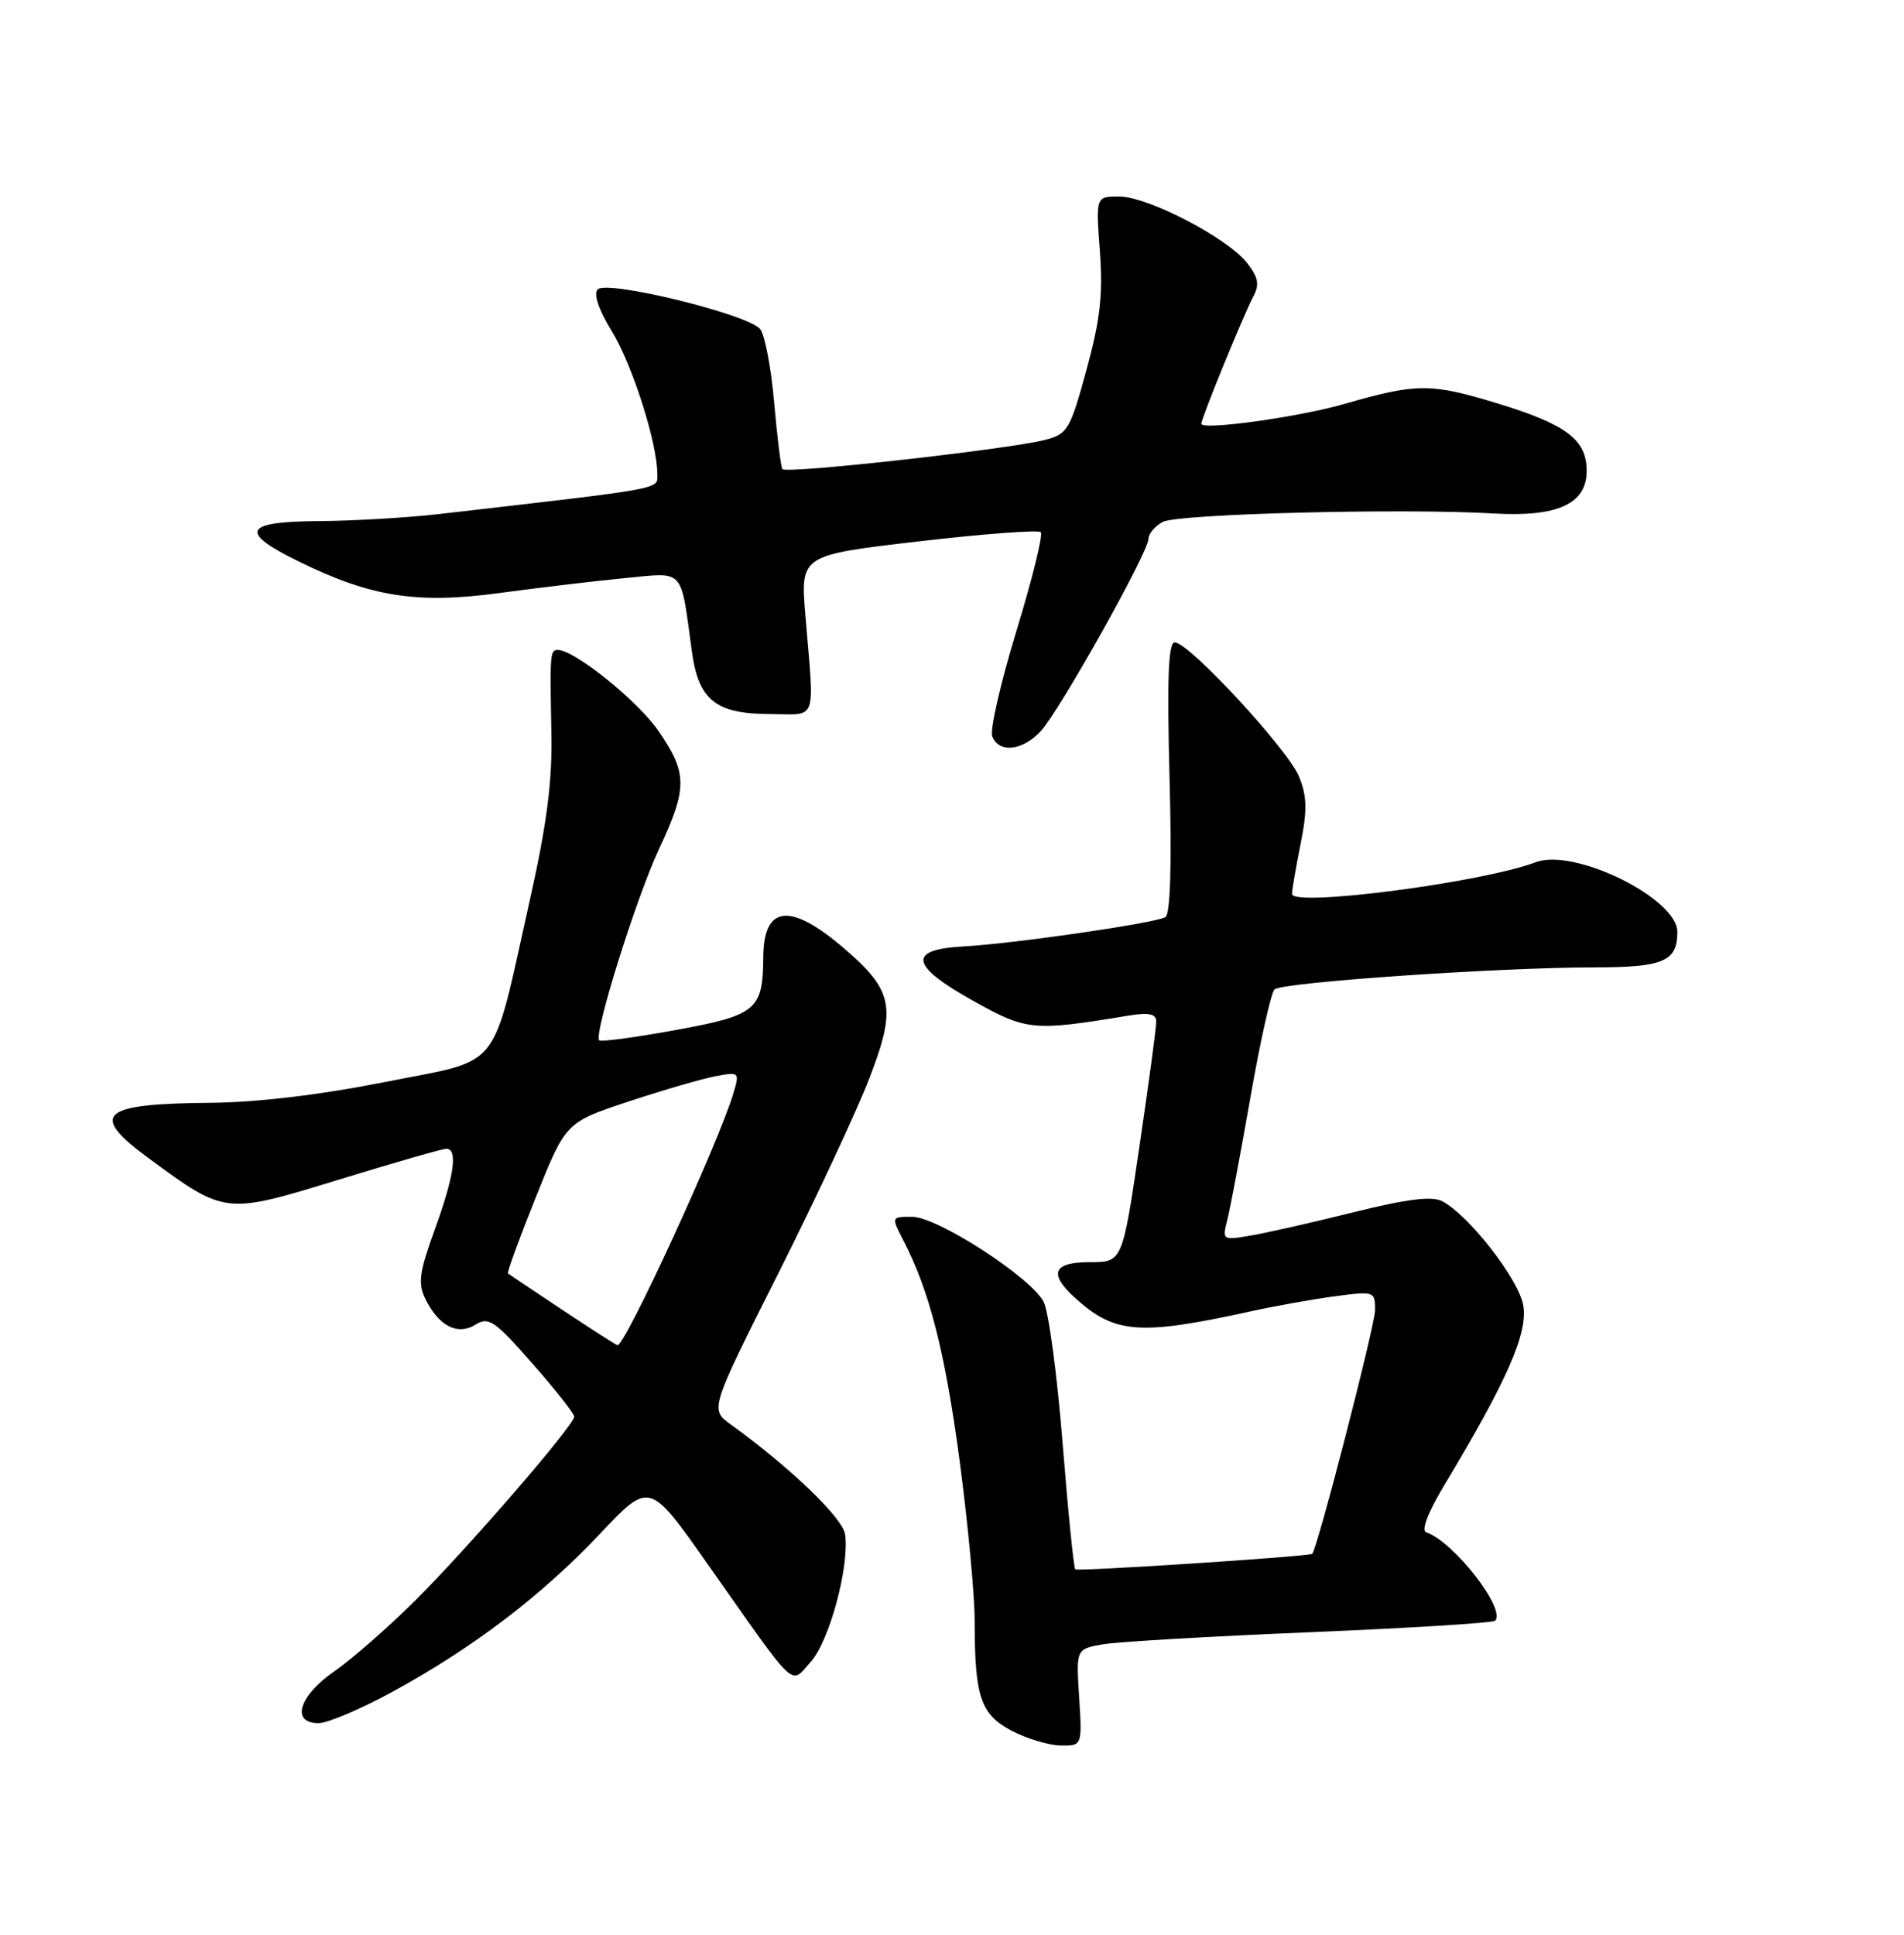 <?xml version="1.0" encoding="UTF-8" standalone="no"?>
<!DOCTYPE svg PUBLIC "-//W3C//DTD SVG 1.1//EN" "http://www.w3.org/Graphics/SVG/1.1/DTD/svg11.dtd" >
<svg xmlns="http://www.w3.org/2000/svg" xmlns:xlink="http://www.w3.org/1999/xlink" version="1.1" viewBox="0 0 252 256">
 <g >
 <path fill="currentColor"
d=" M 142.83 224.60 C 142.42 218.19 142.42 218.19 145.96 217.57 C 147.91 217.23 160.27 216.51 173.43 215.97 C 186.59 215.42 197.59 214.74 197.88 214.45 C 199.39 212.95 192.38 203.96 188.76 202.75 C 188.07 202.52 189.01 200.08 191.20 196.44 C 199.50 182.64 202.28 176.30 201.60 172.67 C 200.95 169.20 194.44 160.84 190.92 158.96 C 189.56 158.23 186.37 158.62 179.27 160.37 C 173.90 161.71 167.76 163.10 165.62 163.47 C 161.77 164.13 161.75 164.12 162.46 161.32 C 162.85 159.77 164.22 152.48 165.51 145.12 C 166.80 137.76 168.23 131.37 168.68 130.92 C 169.62 129.98 198.27 128.01 211.05 128.00 C 220.16 128.00 222.00 127.21 222.00 123.31 C 222.00 118.87 208.35 112.15 203.25 114.09 C 196.21 116.77 171.00 120.05 171.00 118.28 C 171.00 117.76 171.51 114.80 172.13 111.69 C 173.03 107.24 172.99 105.37 171.94 102.78 C 170.49 99.18 157.37 85.00 155.49 85.00 C 154.63 85.00 154.45 89.63 154.79 102.86 C 155.10 114.37 154.90 120.94 154.25 121.35 C 152.97 122.14 134.15 124.87 127.51 125.23 C 120.09 125.63 120.45 127.76 128.72 132.38 C 135.88 136.39 136.70 136.47 149.25 134.40 C 152.04 133.94 153.01 134.13 153.03 135.14 C 153.05 135.89 152.04 143.36 150.80 151.75 C 148.55 167.00 148.55 167.00 144.27 167.00 C 139.38 167.00 138.73 168.50 142.25 171.70 C 147.52 176.50 150.74 176.75 165.50 173.52 C 168.80 172.79 173.86 171.89 176.75 171.51 C 181.87 170.83 182.00 170.87 182.00 173.32 C 182.00 175.34 174.29 205.21 173.67 205.60 C 173.09 205.96 142.62 207.95 142.31 207.65 C 142.11 207.44 141.35 199.89 140.63 190.87 C 139.91 181.85 138.78 173.46 138.12 172.23 C 136.37 168.96 124.05 161.00 120.73 161.00 C 117.95 161.00 117.95 161.00 119.58 164.16 C 123.03 170.83 125.08 178.88 127.01 193.29 C 128.10 201.51 129.00 211.05 129.00 214.49 C 129.00 224.52 129.78 226.83 133.88 229.00 C 135.87 230.05 138.79 230.93 140.37 230.96 C 143.23 231.00 143.23 231.00 142.83 224.60 Z  M 51.91 223.87 C 62.56 218.07 71.69 211.13 79.37 202.99 C 85.95 196.01 85.95 196.01 93.52 206.76 C 105.74 224.11 104.52 222.95 107.30 219.89 C 109.78 217.15 112.45 207.22 111.85 203.01 C 111.53 200.83 104.56 194.14 96.73 188.49 C 93.95 186.49 93.95 186.49 103.00 168.51 C 107.97 158.62 113.41 146.97 115.08 142.63 C 118.68 133.29 118.24 131.07 111.64 125.42 C 104.56 119.36 101.05 119.78 101.02 126.68 C 100.98 133.62 100.12 134.34 89.48 136.28 C 84.12 137.26 79.54 137.88 79.31 137.65 C 78.54 136.88 84.18 118.85 87.23 112.33 C 91.01 104.24 91.00 102.32 87.16 96.73 C 84.41 92.73 76.04 86.00 73.83 86.00 C 72.80 86.00 72.77 86.49 72.98 97.03 C 73.11 103.37 72.38 109.02 70.14 119.03 C 64.94 142.23 66.68 140.04 51.00 143.16 C 42.39 144.87 34.00 145.87 27.83 145.92 C 13.23 146.04 11.72 147.42 19.75 153.31 C 29.84 160.72 29.78 160.71 44.86 156.08 C 52.17 153.84 58.57 152.00 59.07 152.00 C 60.63 152.00 60.12 155.59 57.55 162.67 C 55.49 168.34 55.29 169.82 56.30 171.87 C 58.07 175.47 60.57 176.75 62.94 175.27 C 64.67 174.19 65.48 174.74 70.44 180.39 C 73.50 183.87 76.00 187.05 76.00 187.44 C 76.00 188.58 61.90 204.88 54.89 211.84 C 51.37 215.33 46.59 219.52 44.25 221.14 C 39.55 224.41 38.46 228.00 42.16 228.00 C 43.36 228.00 47.74 226.14 51.91 223.87 Z  M 137.74 96.75 C 140.24 94.06 152.00 73.07 152.00 71.31 C 152.00 70.63 152.85 69.62 153.89 69.06 C 155.88 67.99 185.59 67.23 197.65 67.94 C 206.14 68.44 210.00 66.68 210.00 62.31 C 210.00 58.18 207.34 56.17 198.21 53.38 C 189.36 50.68 187.50 50.69 178.00 53.43 C 171.97 55.18 159.00 56.98 159.00 56.07 C 159.01 55.30 164.61 41.61 165.91 39.16 C 166.72 37.65 166.52 36.66 165.04 34.78 C 162.43 31.46 151.91 26.00 148.12 26.00 C 145.03 26.00 145.03 26.00 145.57 33.25 C 145.99 38.95 145.62 42.30 143.80 48.94 C 141.64 56.86 141.30 57.43 138.33 58.20 C 133.45 59.46 103.96 62.74 103.55 62.07 C 103.34 61.75 102.86 57.78 102.46 53.26 C 102.07 48.73 101.24 44.37 100.62 43.56 C 99.14 41.62 80.38 37.02 79.11 38.29 C 78.52 38.88 79.22 40.96 81.00 43.87 C 83.71 48.30 87.00 58.63 87.00 62.73 C 87.00 64.79 88.40 64.53 58.00 68.03 C 53.88 68.50 46.79 68.92 42.25 68.95 C 32.20 69.01 31.53 70.37 39.59 74.32 C 49.09 78.98 55.19 79.94 66.07 78.47 C 71.26 77.77 78.72 76.88 82.65 76.50 C 90.72 75.73 90.03 74.98 91.57 86.19 C 92.45 92.62 94.71 94.45 101.83 94.48 C 108.30 94.50 107.79 95.90 106.60 81.48 C 105.93 73.46 105.93 73.46 121.54 71.64 C 130.13 70.64 137.42 70.09 137.75 70.42 C 138.08 70.74 136.63 76.60 134.54 83.44 C 132.45 90.27 131.00 96.57 131.33 97.43 C 132.20 99.69 135.32 99.36 137.74 96.75 Z  M 74.49 173.36 C 70.65 170.80 67.38 168.62 67.23 168.50 C 67.08 168.39 68.74 163.84 70.92 158.40 C 74.89 148.50 74.89 148.50 83.19 145.75 C 87.76 144.24 92.94 142.73 94.71 142.40 C 97.85 141.81 97.90 141.86 97.07 144.65 C 95.14 151.15 82.79 178.00 81.73 178.00 C 81.59 178.00 78.33 175.91 74.49 173.36 Z "/>
</g>
</svg>